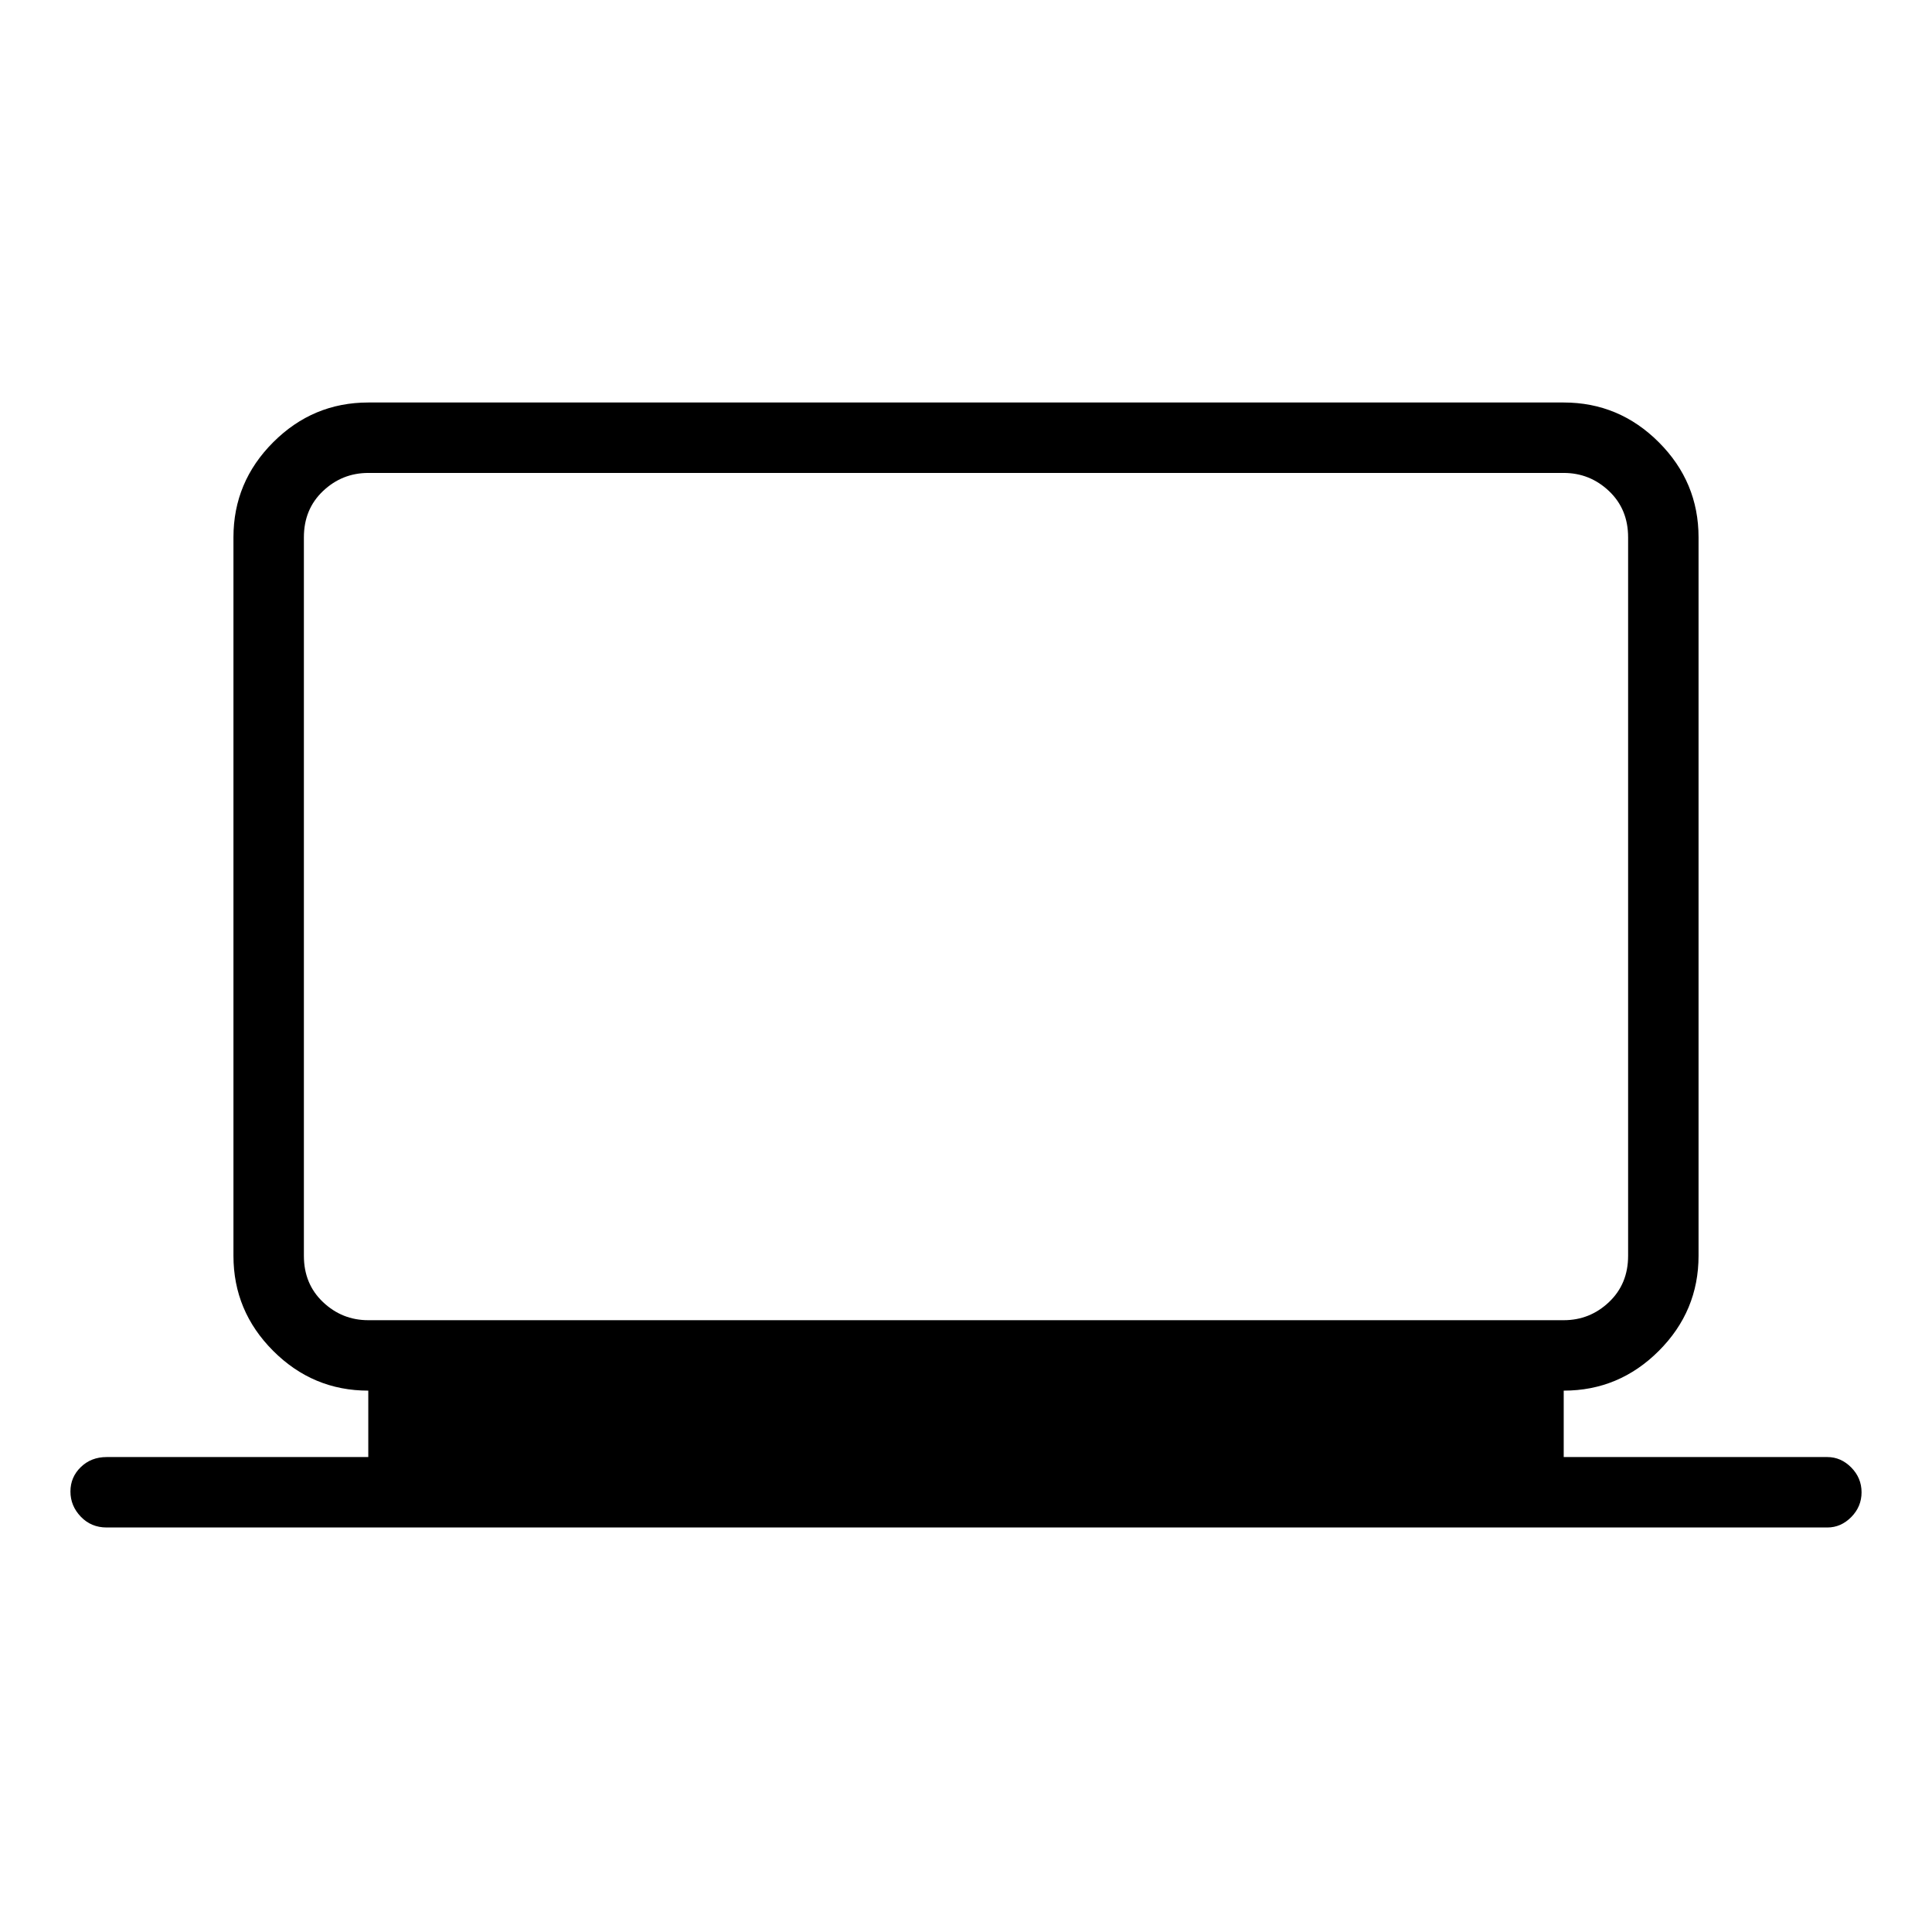 <svg xmlns="http://www.w3.org/2000/svg" height="48" viewBox="0 -960 960 960" width="48"><path d="M53-201q-7.72 0-12.86-5.38-5.14-5.37-5.14-12.5Q35-226 40.14-231q5.14-5 12.86-5h130v-33q-27.5 0-47.25-19.75T116-336v-357q0-27.5 19.75-47.25T183-760h594q27.5 0 47.25 19.75T844-693v357q0 27.5-19.75 47.25T777-269v33h131q6.75 0 11.88 5.19 5.12 5.2 5.12 12.32t-5.12 12.31Q914.75-201 908-201H53Zm130-103h594q13 0 22.5-9t9.5-23v-357q0-14-9.5-23t-22.5-9H183q-13 0-22.5 9t-9.5 23v357q0 14 9.5 23t22.5 9Zm-32 0v-421 421Z"/></svg>